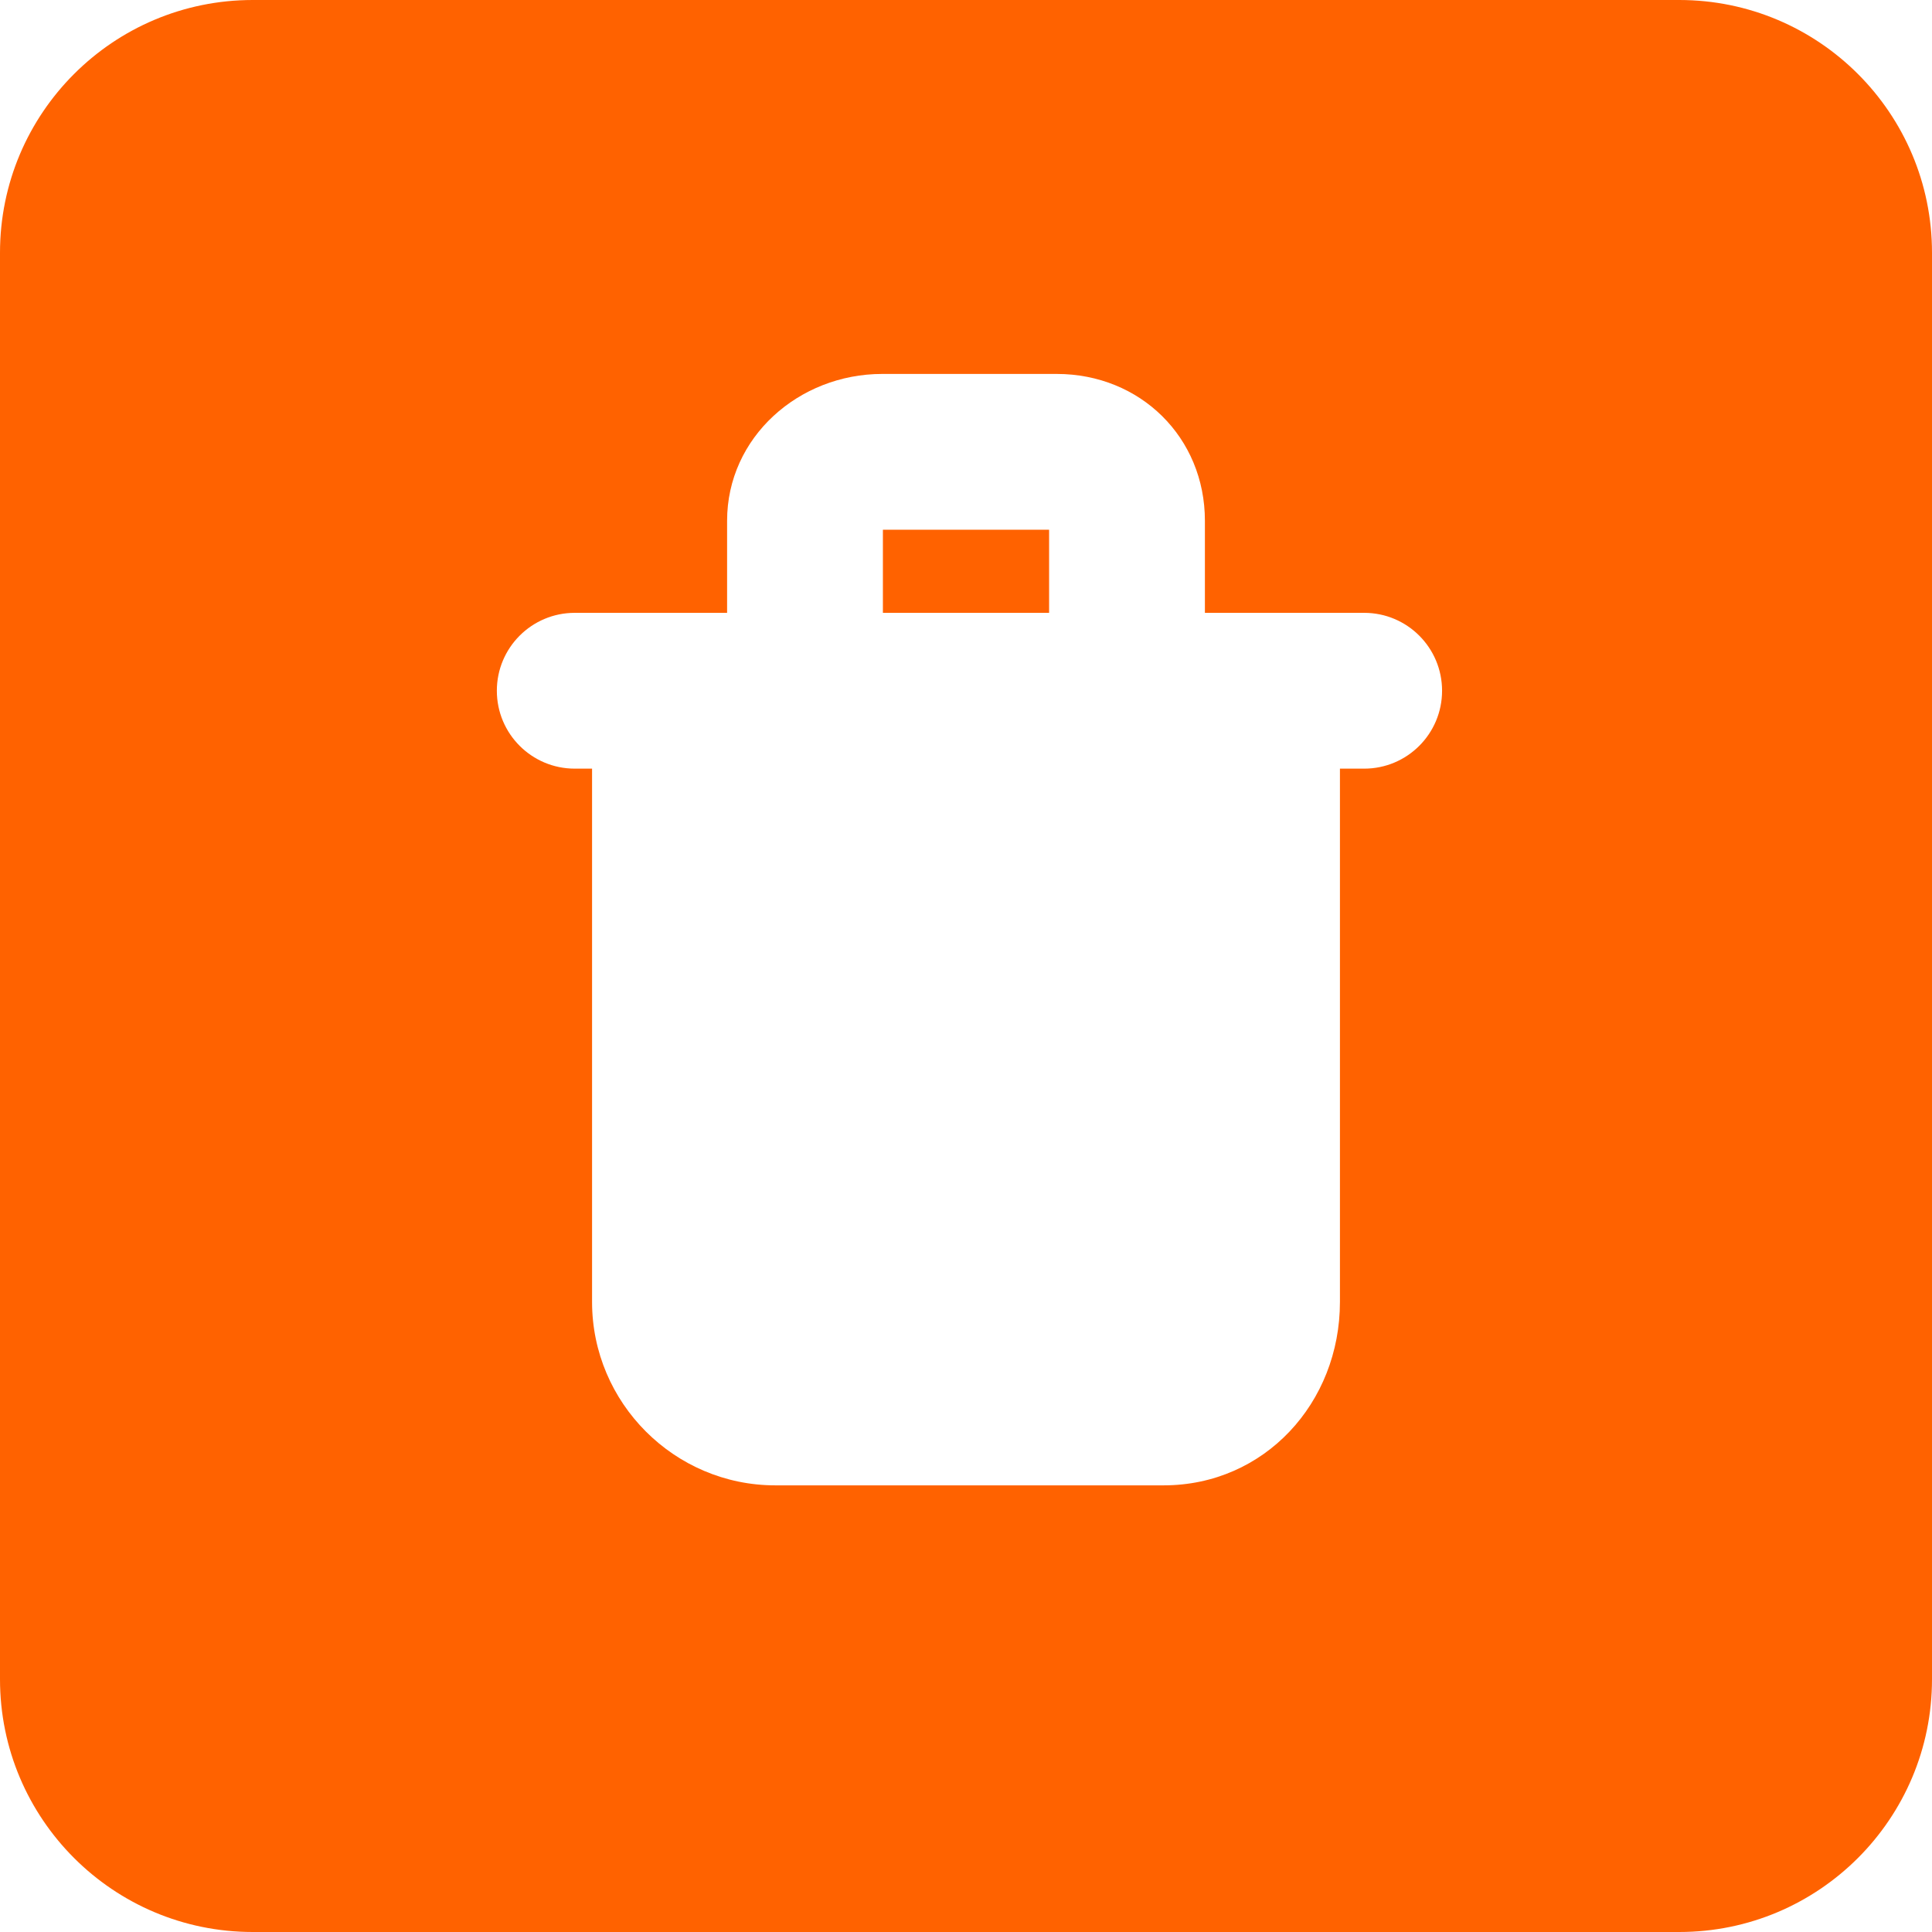 <?xml version="1.0" encoding="iso-8859-1"?>
<!-- Generator: Adobe Illustrator 18.0.0, SVG Export Plug-In . SVG Version: 6.00 Build 0)  -->
<!DOCTYPE svg PUBLIC "-//W3C//DTD SVG 1.1//EN" "http://www.w3.org/Graphics/SVG/1.1/DTD/svg11.dtd">
<svg xmlns="http://www.w3.org/2000/svg" xmlns:xlink="http://www.w3.org/1999/xlink" version="1.1" id="Capa_1" x="0px" y="0px" viewBox="0 0 186 186" style="enable-background:new 0 0 186 186;" xml:space="preserve" width="512px" height="512px">
<path d="M85,51h16v8H85V51z M186,161.667C186,175.106,175.106,186,161.667,186H24.333C10.894,186,0,175.106,0,161.667V24.333  C0,10.894,10.894,0,24.333,0h137.333C175.106,0,186,10.894,186,24.333V161.667z M138.833,66.5c0-4.143-3.357-7.5-7.5-7.5H116v-8.862  C116,42.103,109.77,36,101.734,36H84.933C76.897,36,70,42.103,70,50.138V59H55.333c-4.143,0-7.5,3.357-7.5,7.5s3.357,7.5,7.5,7.5H57  v51.345C57,135.06,64.93,143,74.644,143h37.378c9.714,0,16.978-7.94,16.978-17.655V74h2.333C135.476,74,138.833,70.643,138.833,66.5  z" fill="#ff6200"/>
<g>
</g>
<g>
</g>
<g>
</g>
<g>
</g>
<g>
</g>
<g>
</g>
<g>
</g>
<g>
</g>
<g>
</g>
<g>
</g>
<g>
</g>
<g>
</g>
<g>
</g>
<g>
</g>
<g>
</g>
</svg>
